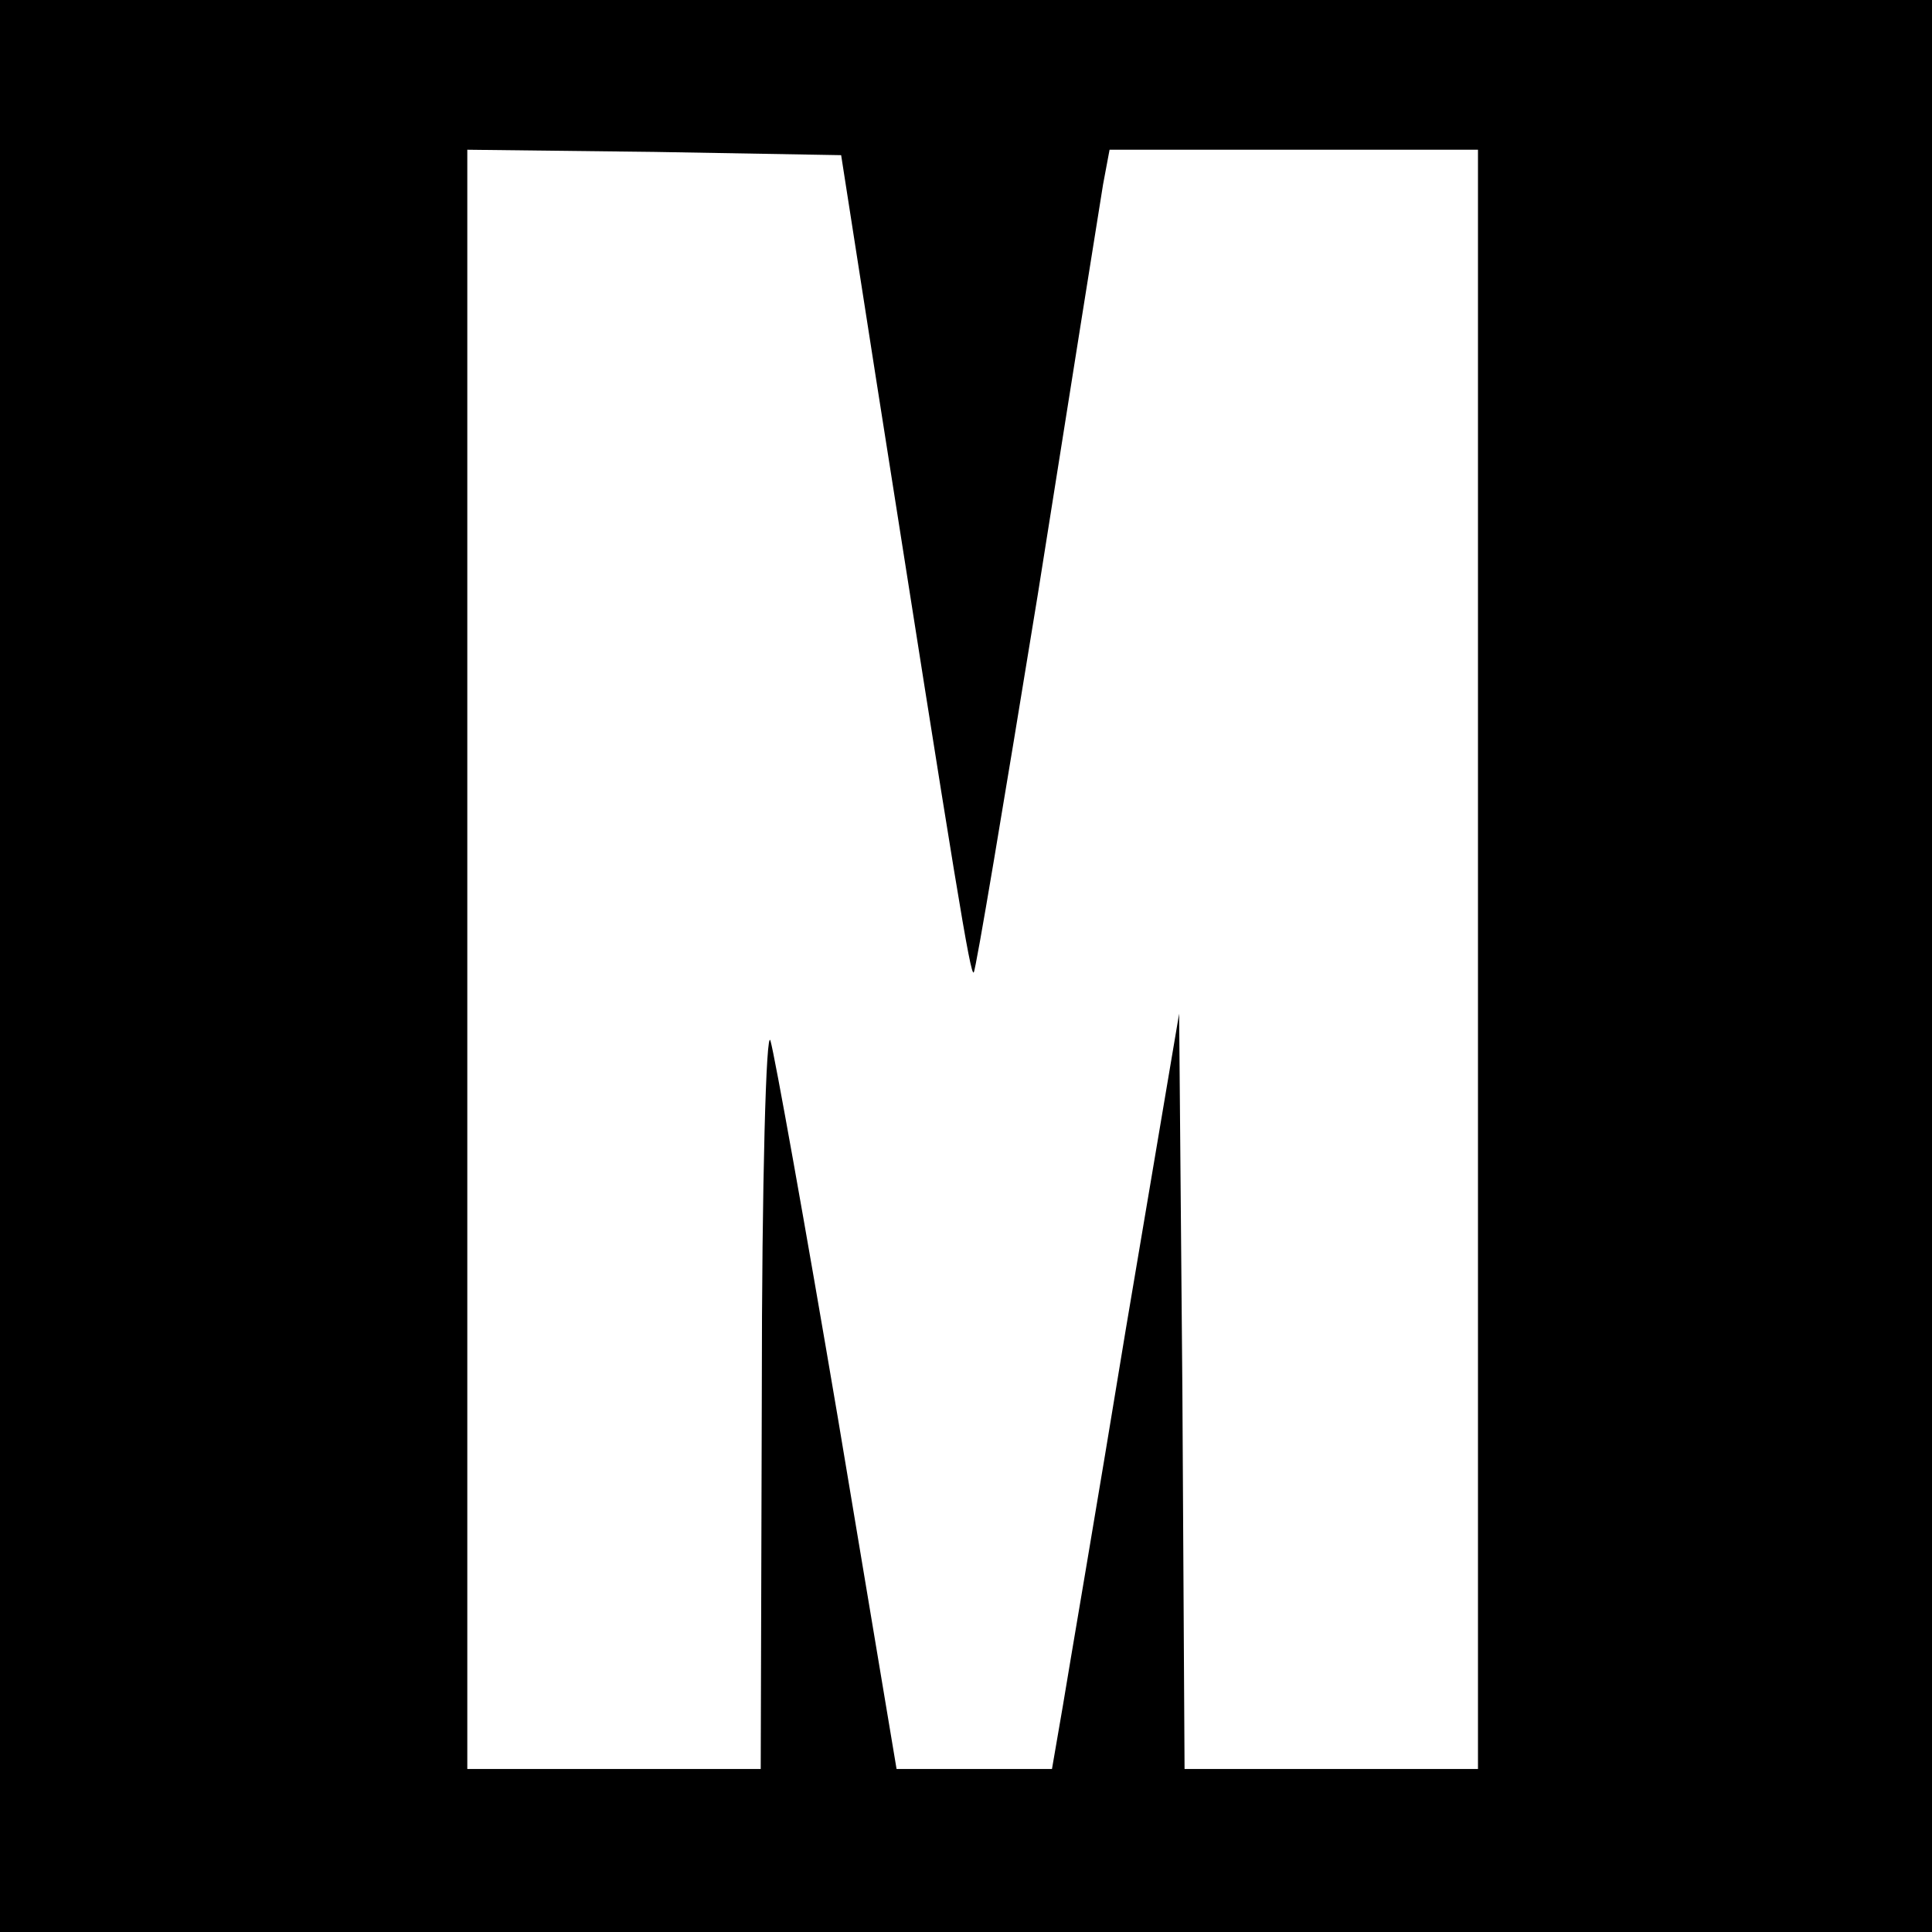 <?xml version="1.0" standalone="no"?>
<!DOCTYPE svg PUBLIC "-//W3C//DTD SVG 20010904//EN"
 "http://www.w3.org/TR/2001/REC-SVG-20010904/DTD/svg10.dtd">
<svg version="1.0" xmlns="http://www.w3.org/2000/svg"
 width="16pt" height="16pt" viewBox="0 0 16 16"
 preserveAspectRatio="xMidYMid meet">
<g transform="translate(0,16) scale(0.009,-0.009)"
fill="#000000" stroke="none">
<path d="M0 900 l0 -900 900 0 900 0 0 900 0 900 -900 0 -900 0 0 -900z m806
530 c74 -471 87 -551 90 -547 2 2 28 158 59 348 30 189 57 359 60 377 l6 32
169 0 170 0 0 -745 0 -745 -135 0 -135 0 -2 348 -3 347 -49 -290 c-26 -159
-53 -316 -58 -347 l-10 -58 -72 0 -71 0 -54 323 c-30 177 -58 333 -62 347 -4
14 -8 -131 -8 -322 l-1 -348 -135 0 -135 0 0 745 0 745 172 -2 172 -3 32 -205z"/>
</g>
</svg>
